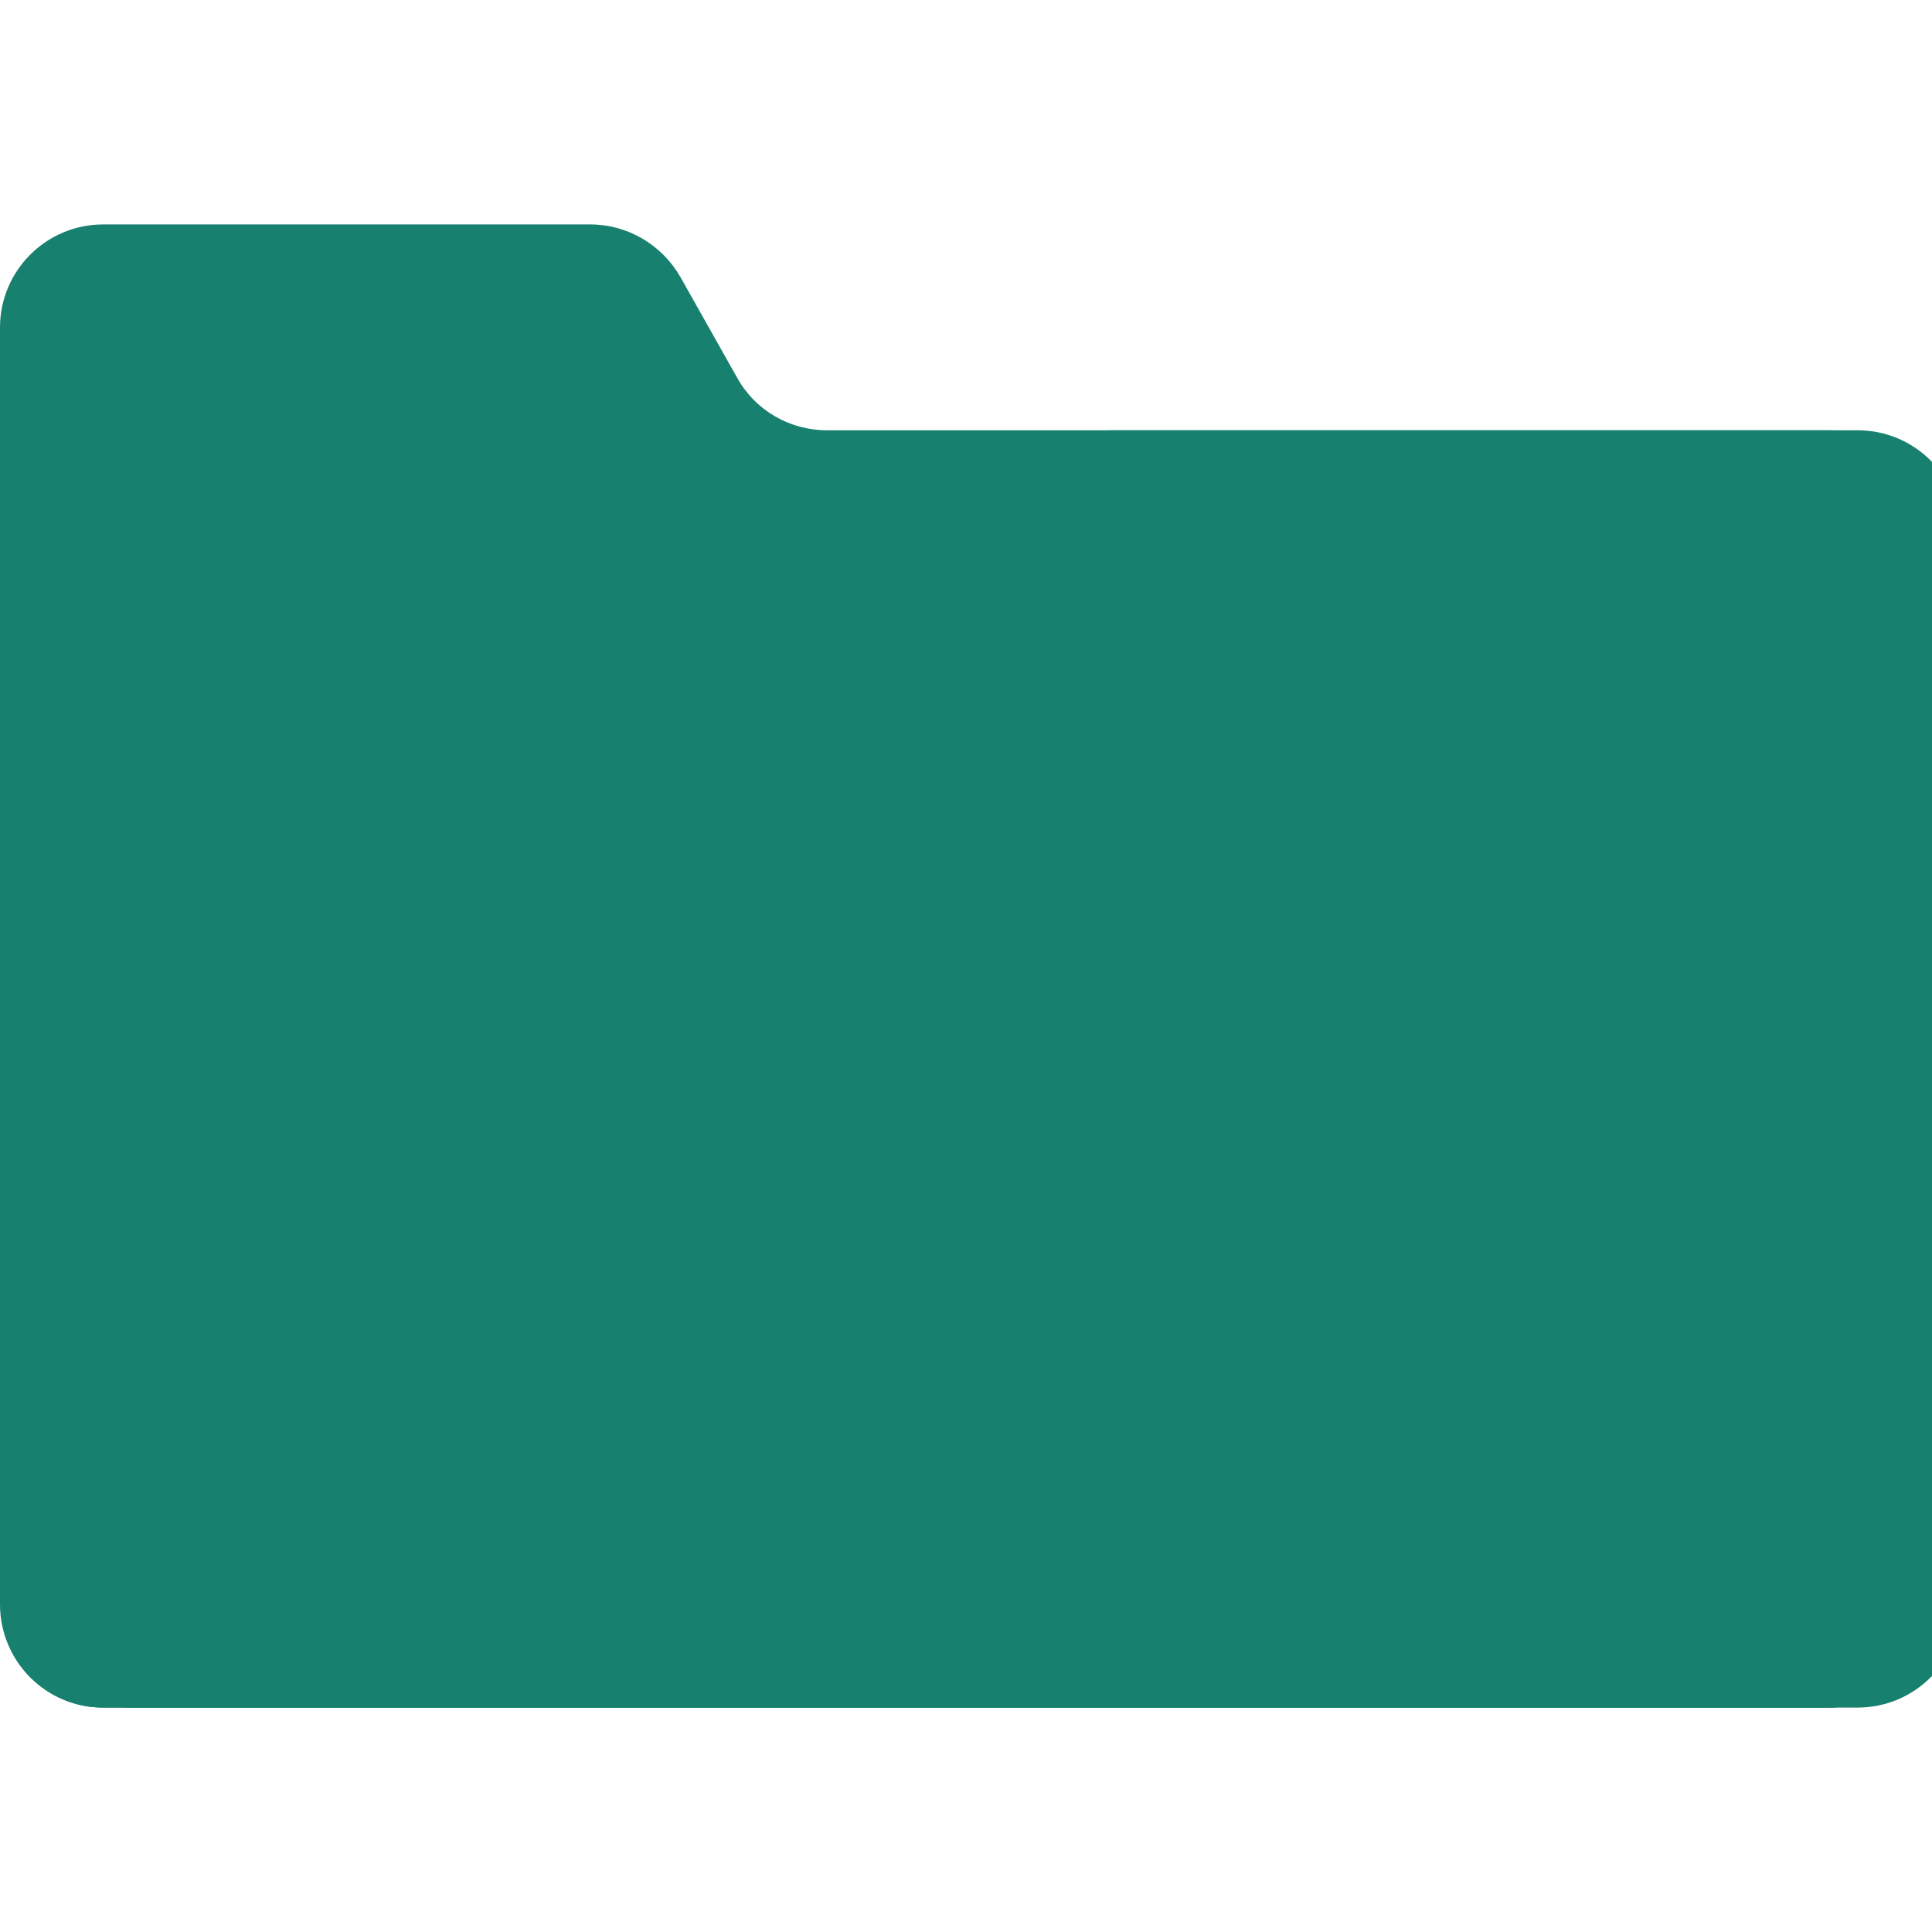<?xml version="1.0" encoding="utf-8"?>
<!-- Generator: Adobe Illustrator 23.1.0, SVG Export Plug-In . SVG Version: 6.00 Build 0)  -->
<svg version="1.1" id="Capa_1" xmlns="http://www.w3.org/2000/svg" xmlns:xlink="http://www.w3.org/1999/xlink" x="0px" y="0px"
	 viewBox="0 0 468.3 468.3" style="enable-background:new 0 0 468.3 468.3;" xml:space="preserve">
<style type="text/css">
	.st0{fill:#18806E;}
</style>
<path class="st0" d="M443.3,413.9H25c-13.8,0-25-11.2-25-25V79.4c0-13.8,11.2-25,25-25h118.1c9,0,17.3,4.9,21.8,12.7l13.8,24.5
	c4.4,7.9,12.7,12.7,21.8,12.7h242.9c13.8,0,25,11.2,25,25v259.6C468.3,402.7,457.1,413.9,443.3,413.9z"/>
<path class="st0" d="M32,413.9h418.3c13.8,0,25-11.2,25-25V129.3c0-13.8-11.2-25-25-25H269.8c-9,0-17.3,4.9-21.8,12.7l-13.8,24.5
	c-4.4,7.9-12.7,12.7-21.8,12.7H32c-13.8,0-25,11.2-25,25v209.7C7,402.7,18.2,413.9,32,413.9z"/>
<path class="st0" d="M453.6,106.6c1.4,3.1,2.2,6.6,2.2,10.2v259.6c0,13.8-11.2,25-25,25H12.5c-3.7,0-7.1-0.8-10.2-2.2
	c3.9,8.7,12.6,14.7,22.7,14.7h418.3c13.8,0,25-11.2,25-25V129.3C468.3,119.2,462.2,110.5,453.6,106.6z"/>
</svg>
